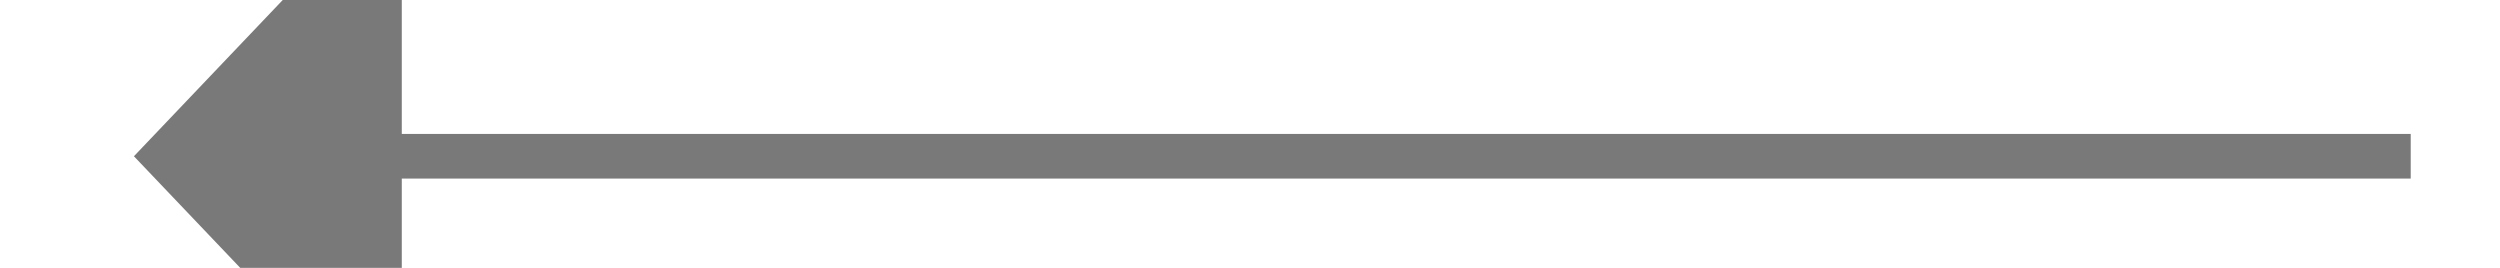 ﻿<?xml version="1.0" encoding="utf-8"?>
<svg version="1.1" xmlns:xlink="http://www.w3.org/1999/xlink" width="56px" height="6px" preserveAspectRatio="xMinYMid meet" viewBox="694 989  56 4" xmlns="http://www.w3.org/2000/svg">
  <path d="M 703 985.2  L 697 991.5  L 703 997.8  L 703 985.2  Z " fill-rule="nonzero" fill="#797979" stroke="none" />
  <path d="M 702 991.5  L 748 991.5  " stroke-width="1" stroke="#797979" fill="none" />
</svg>